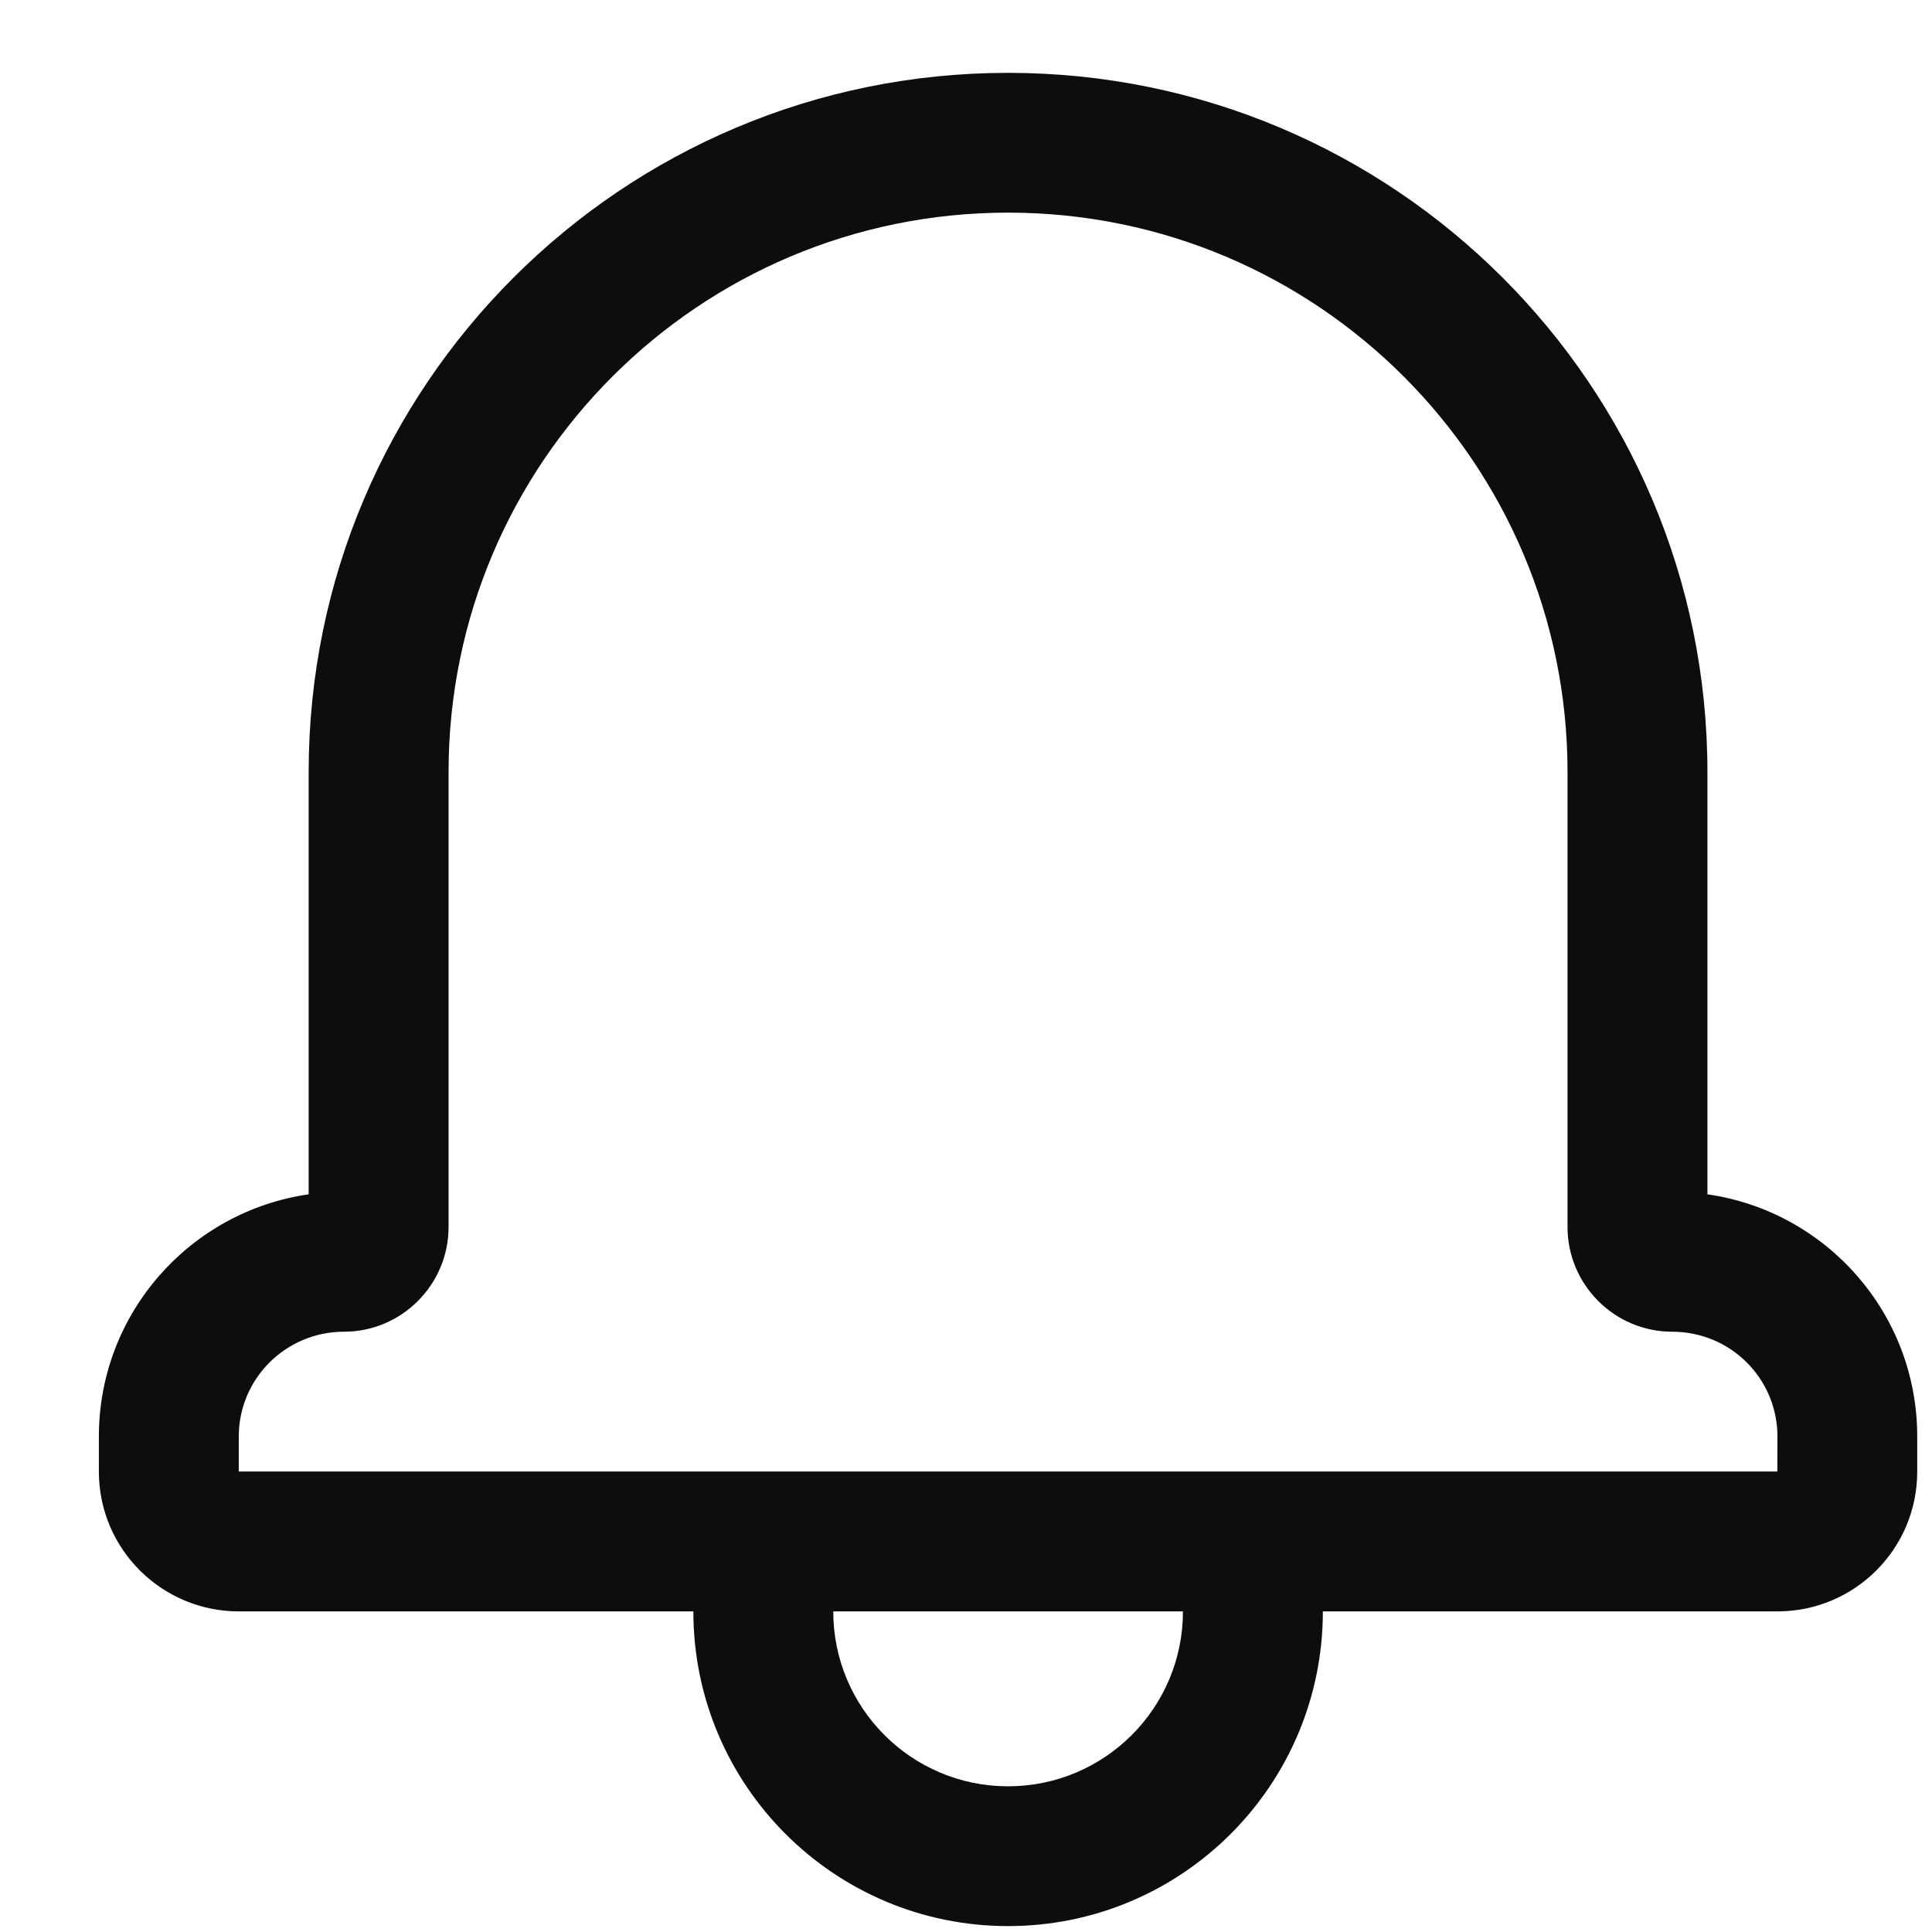<svg width="17" height="17" viewBox="0 0 17 17" fill="none" xmlns="http://www.w3.org/2000/svg">
<path d="M6.101 14.179H7.332C7.332 15.029 8.021 15.718 8.87 15.718C9.72 15.718 10.409 15.029 10.409 14.179H11.64C11.64 15.709 10.4 16.948 8.87 16.948C7.341 16.948 6.101 15.709 6.101 14.179ZM16.87 12.64V12.949C16.87 13.63 16.319 14.179 15.639 14.179H2.102C1.422 14.179 0.87 13.629 0.87 12.949V12.64C0.87 11.556 1.673 10.659 2.716 10.509V6.794C2.716 3.395 5.471 0.641 8.87 0.641C12.27 0.641 15.024 3.396 15.024 6.794V10.509C16.069 10.659 16.87 11.555 16.87 12.64ZM15.64 12.64C15.64 12.13 15.227 11.718 14.714 11.718C14.205 11.718 13.793 11.303 13.793 10.797V6.794C13.793 4.075 11.59 1.871 8.87 1.871C6.151 1.871 3.947 4.075 3.947 6.794V10.797C3.947 11.305 3.533 11.718 3.027 11.718C2.515 11.718 2.101 12.131 2.101 12.64V12.948L15.639 12.948L15.64 12.64Z" fill="#0D0D0D"/>
</svg>
